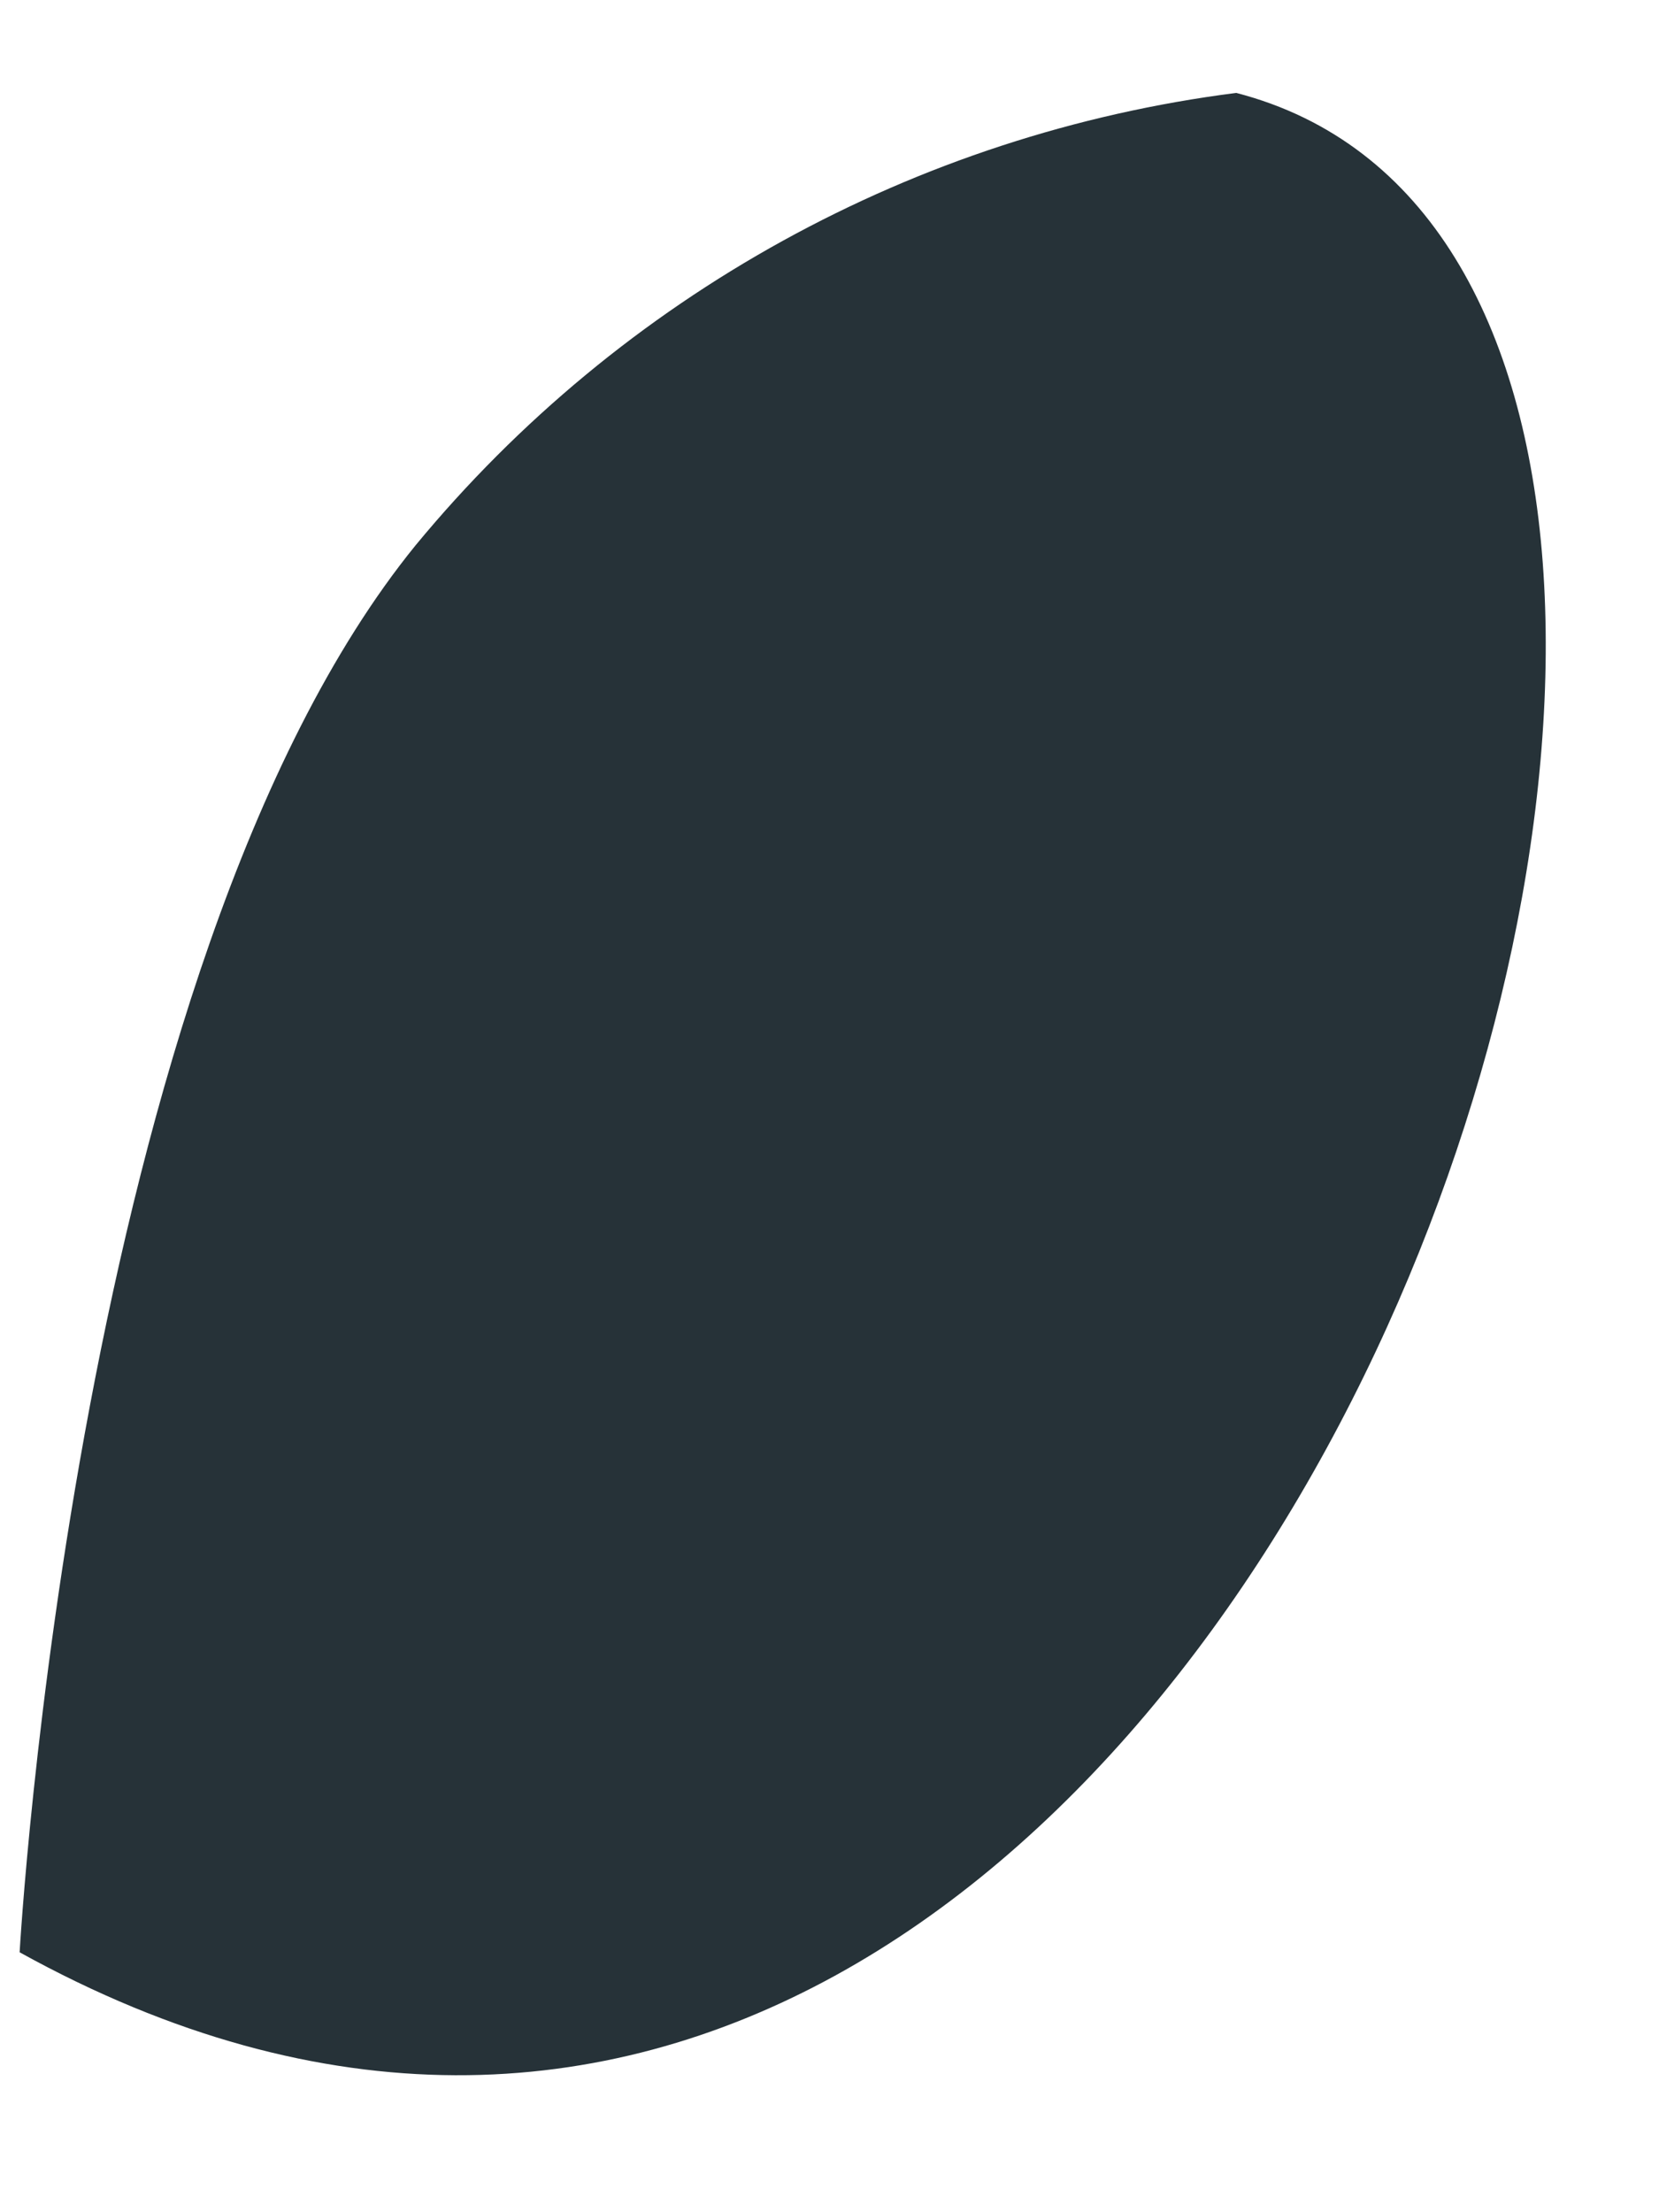 <?xml version="1.0" encoding="UTF-8" standalone="no"?><svg width='6' height='8' viewBox='0 0 6 8' fill='none' xmlns='http://www.w3.org/2000/svg'>
<path d='M4.471 0.336C7.251 1.056 4.503 9.512 0.071 7.06C0.071 7.06 0.271 3.488 1.503 1.972C2.248 1.069 3.31 0.484 4.471 0.336Z' fill='#263238'/>
</svg>
